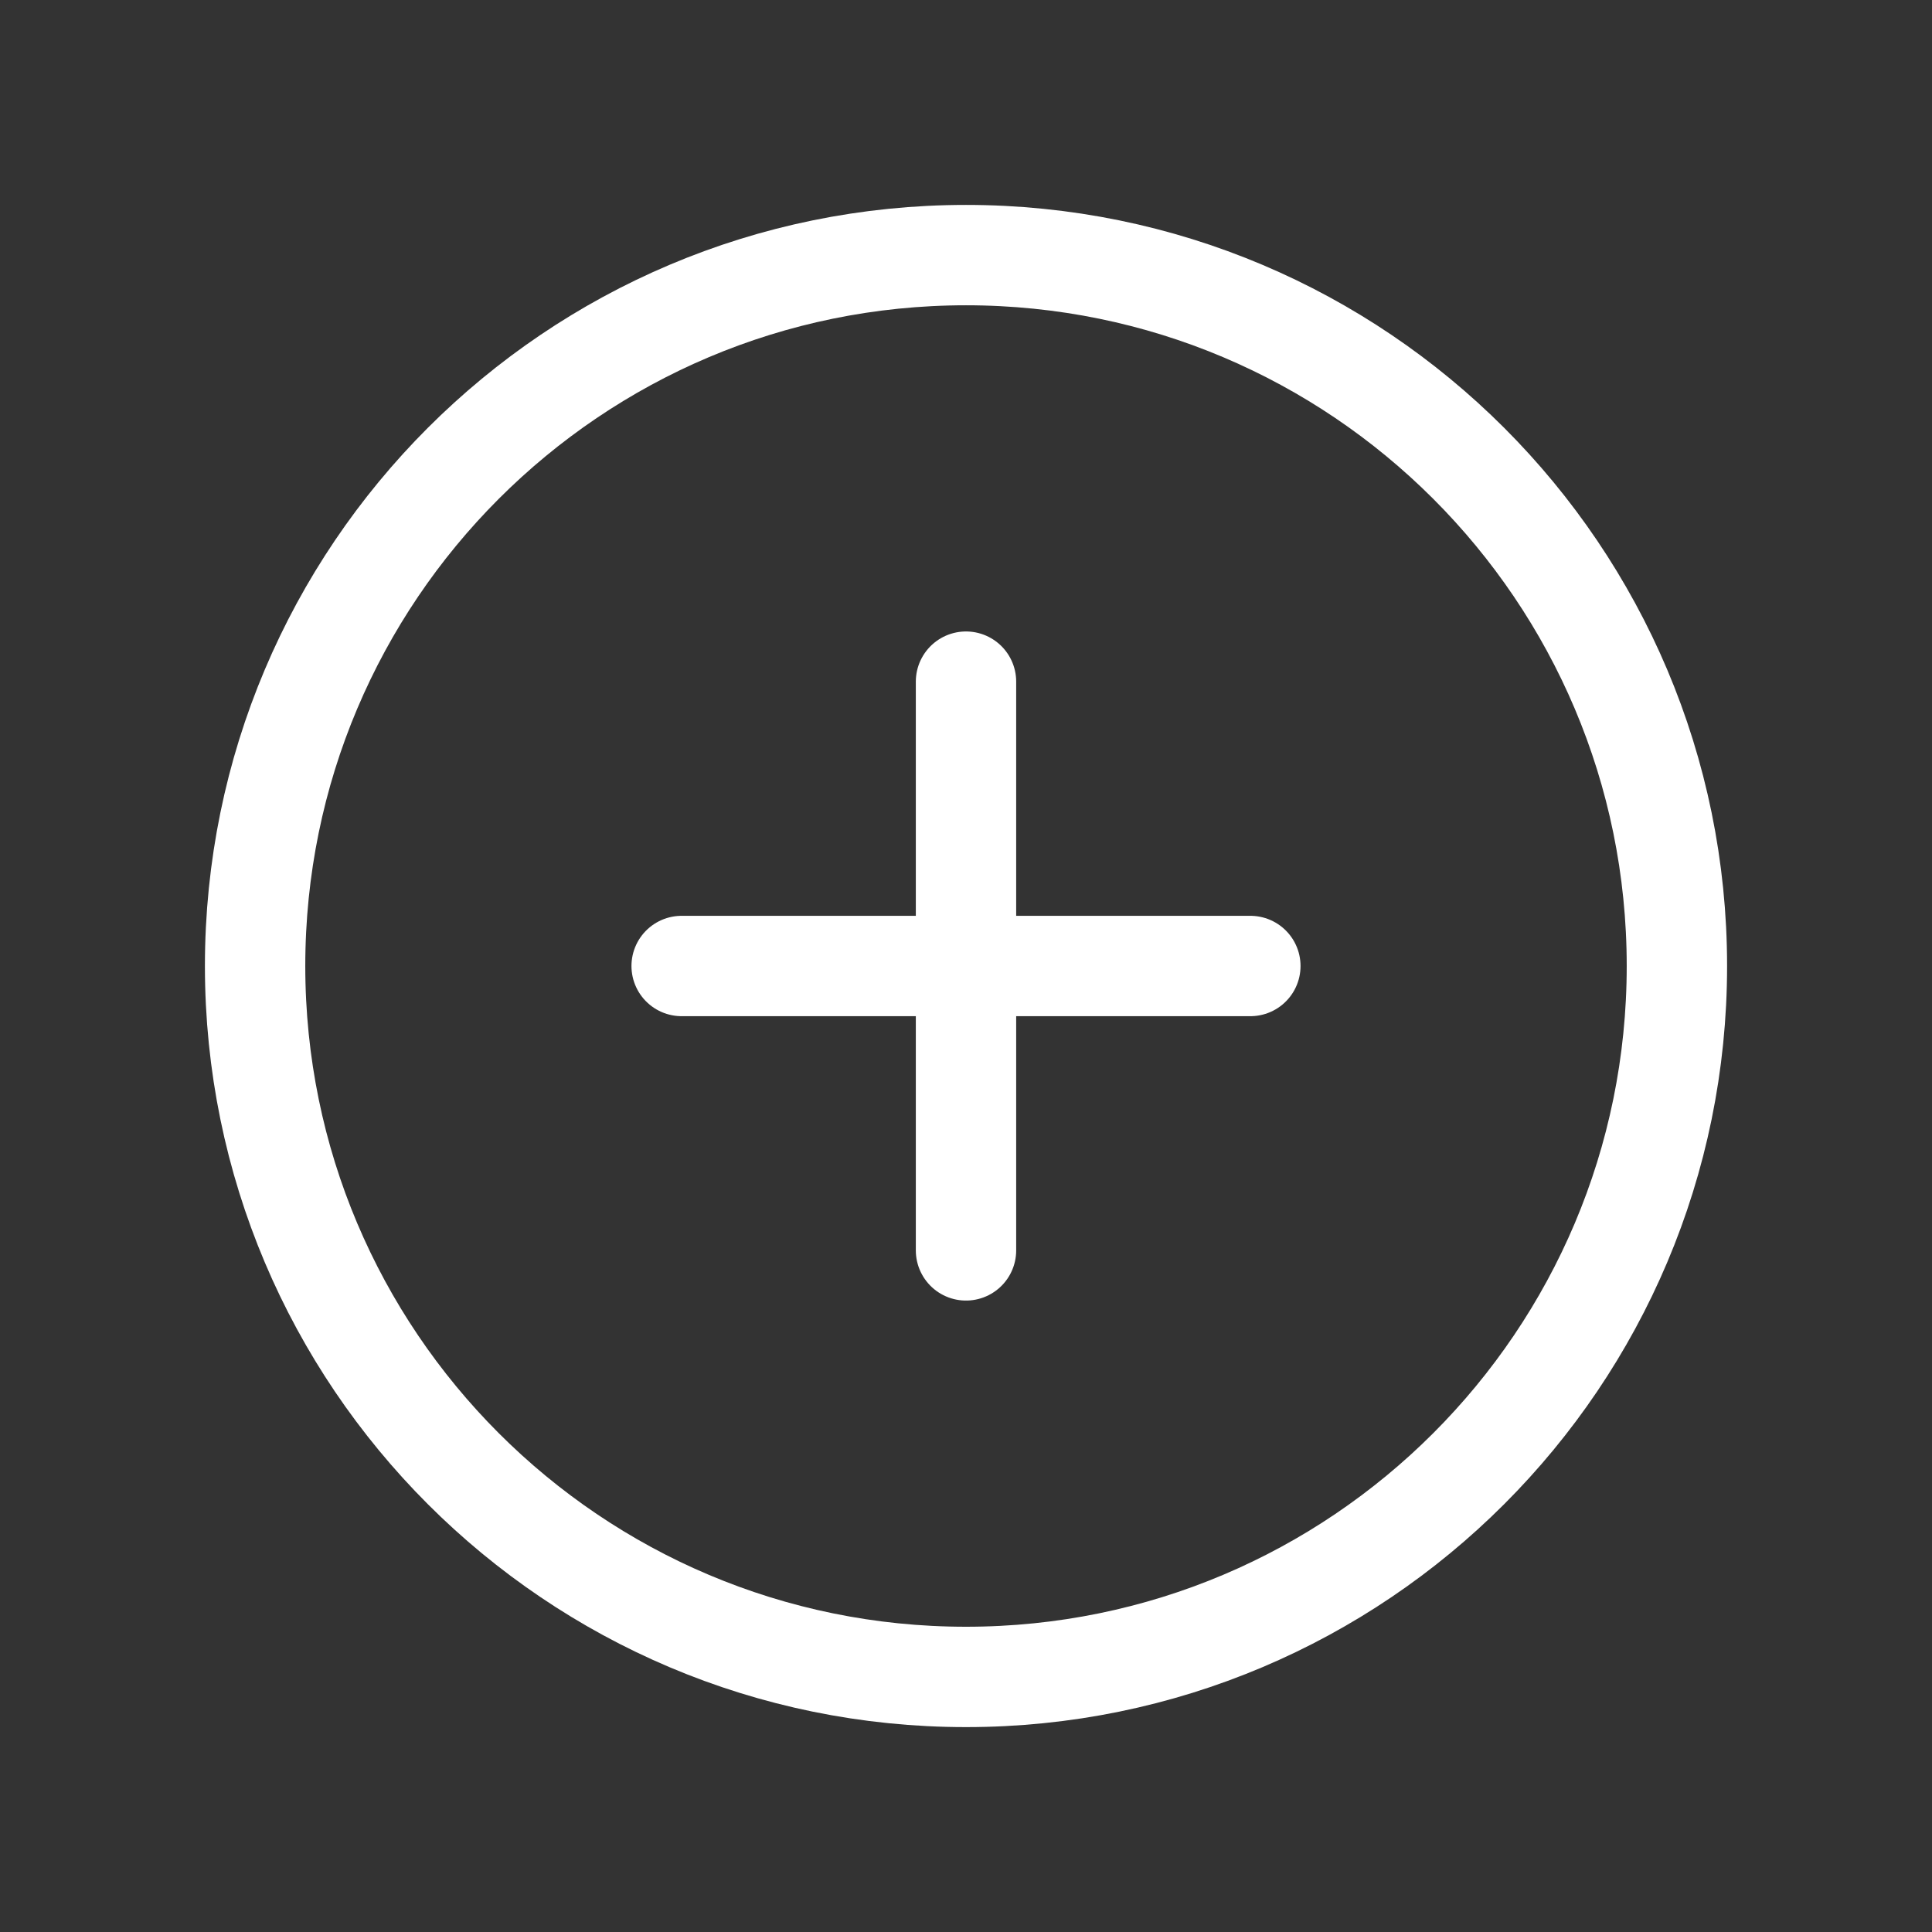 <svg width="77" height="77" viewBox="0 0 77 77" fill="none" xmlns="http://www.w3.org/2000/svg">
<rect x="0" y="0" width="77" height="77" fill="#333333" stroke="none"/>
<path d="M38.5 27.167V49.834M27.167 38.5H49.833M66.833 38.5C66.833 54.148 54.148 66.834 38.5 66.834C22.852 66.834 10.167 54.148 10.167 38.5C10.167 22.852 22.852 10.167 38.5 10.167C54.148 10.167 66.833 22.852 66.833 38.5Z" stroke="white" stroke-width="4" stroke-linecap="round" stroke-linejoin="round"/>
</svg>
